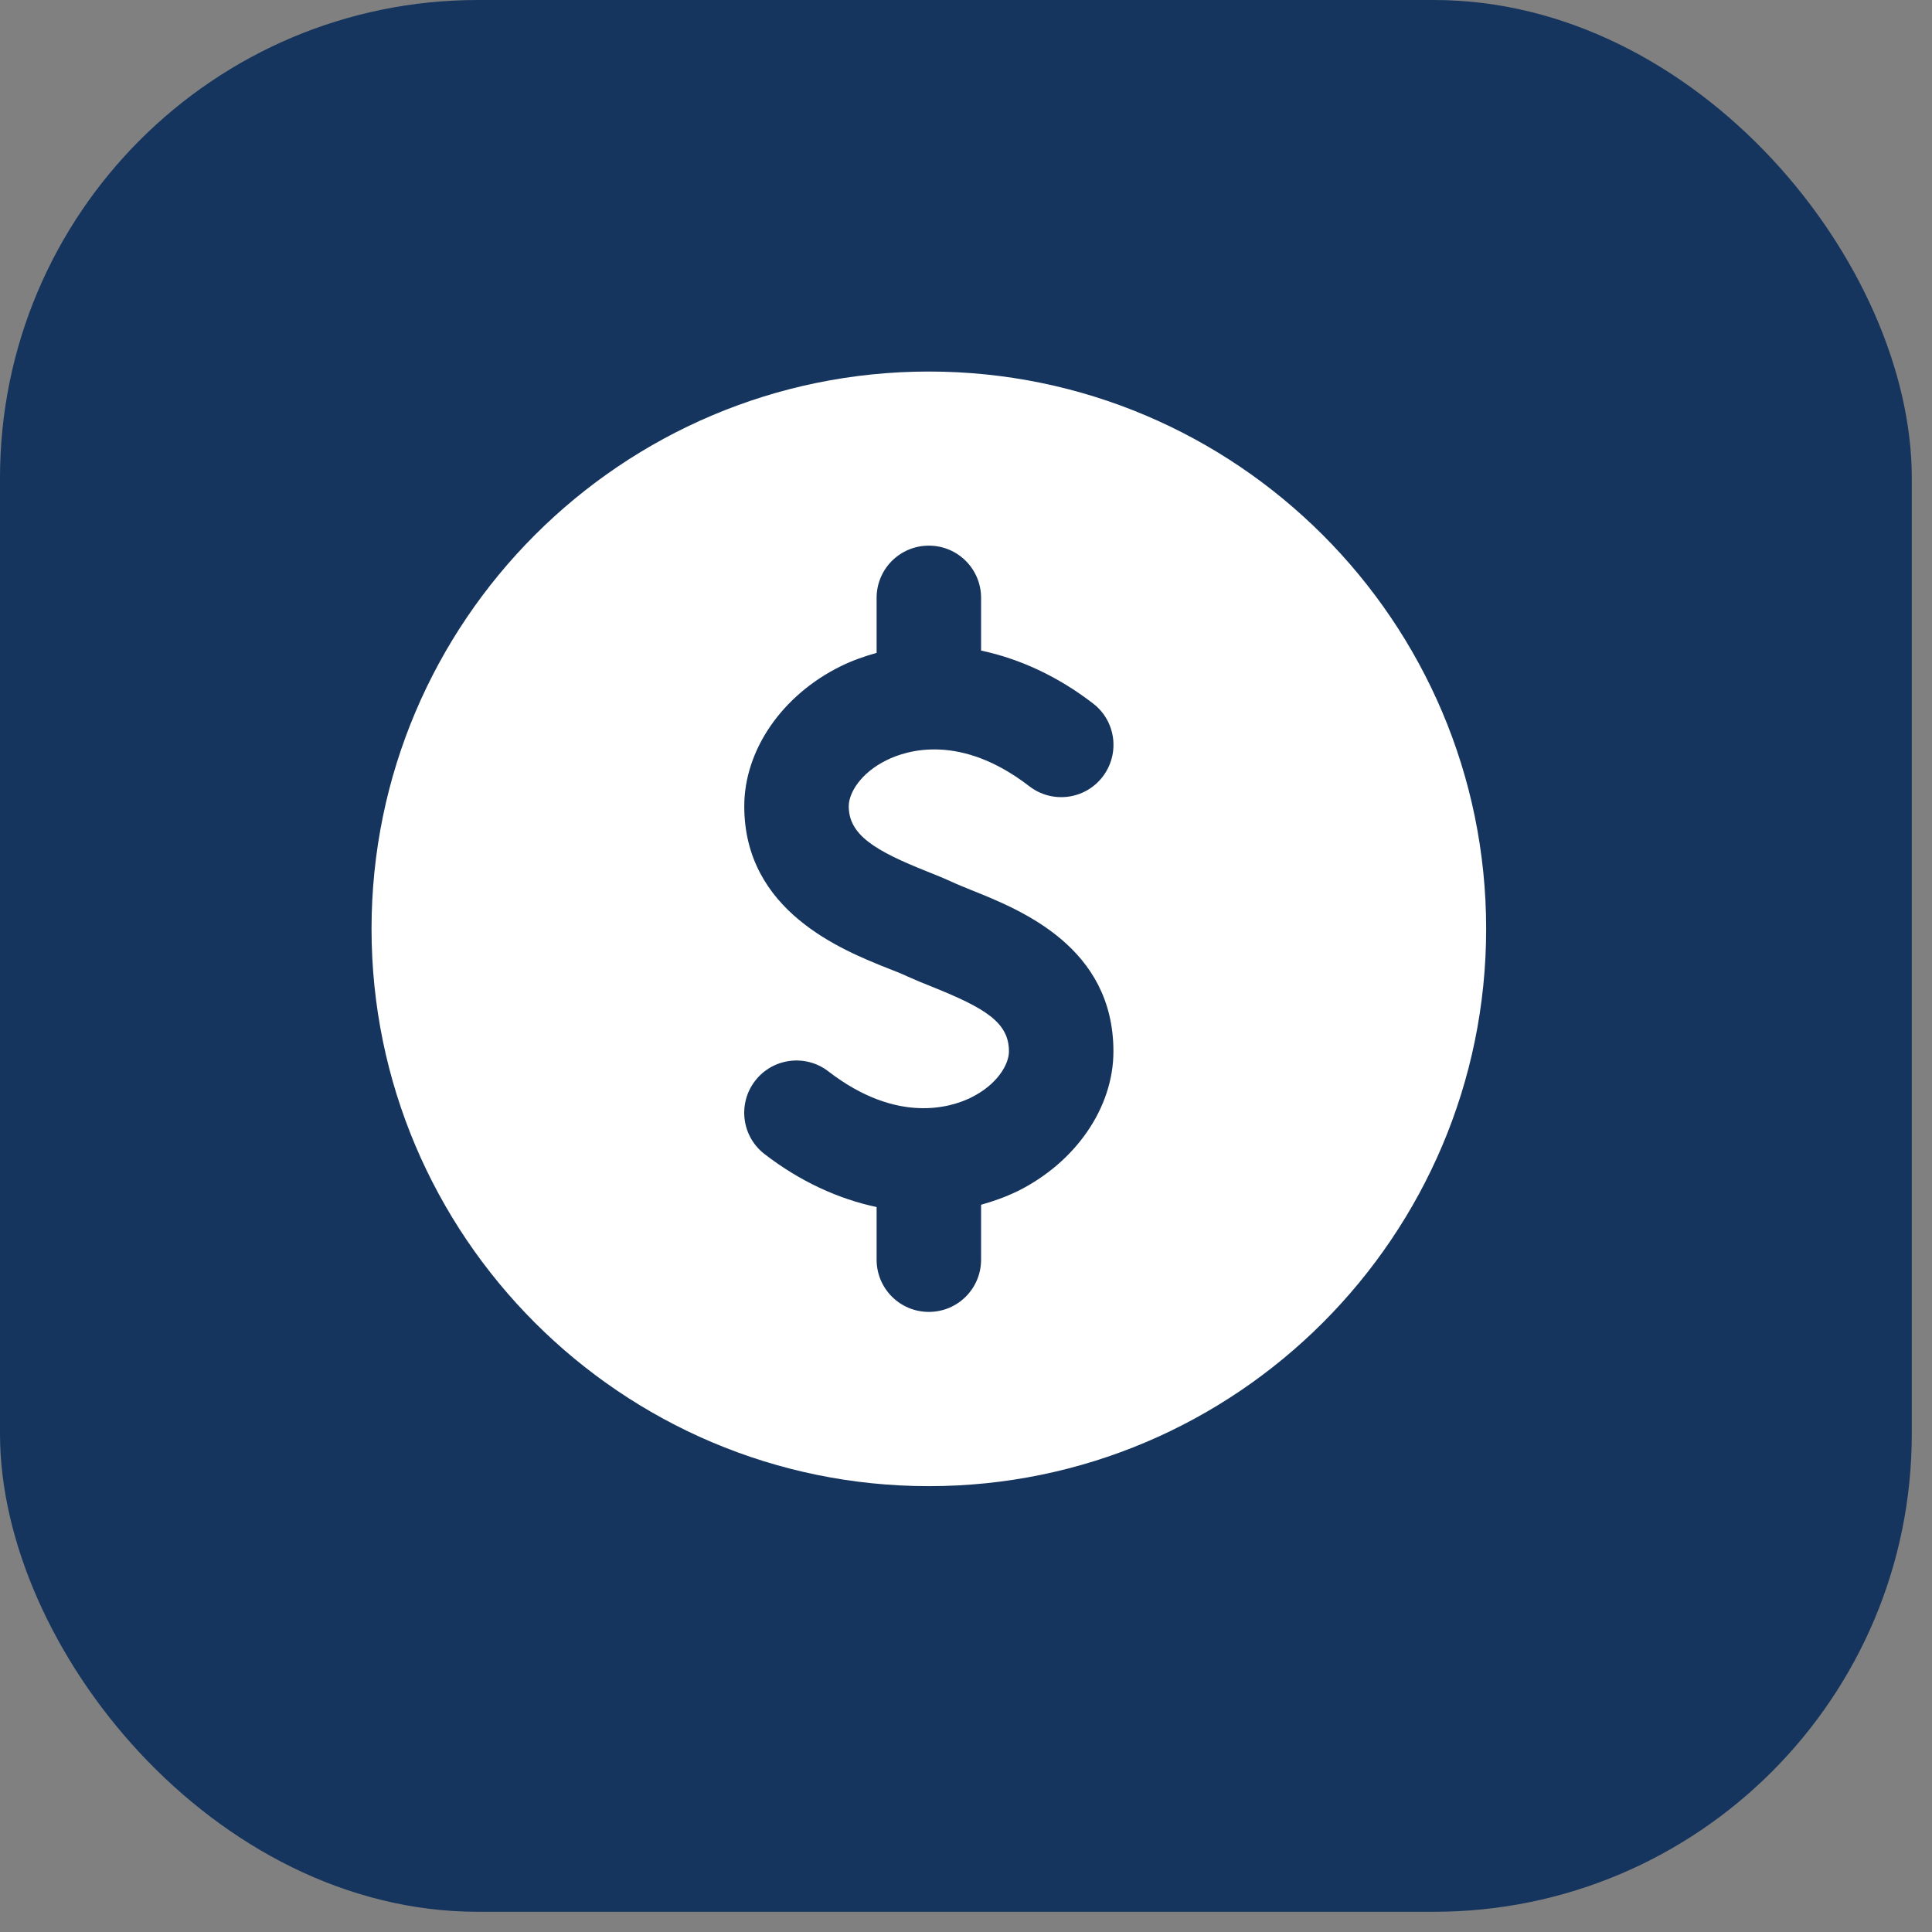 <svg width="26" height="26" viewBox="0 0 26 26" fill="none" xmlns="http://www.w3.org/2000/svg">
<rect x="0" y="0" width="26" height="26" fill="#808080" stroke="none"/>
<g clip-path="url(#clip0_68_424)">
<rect width="25.728" height="25.728" rx="6.432" fill="#15355E"/>
<path d="M12.5 5C8.364 5 5 8.364 5 12.5C5 16.636 8.364 20 12.5 20C16.636 20 20 16.636 20 12.5C20 8.364 16.636 5 12.5 5ZM13.685 16.034C13.529 16.11 13.367 16.167 13.203 16.213V16.952C13.203 17.341 12.889 17.655 12.5 17.655C12.111 17.655 11.797 17.341 11.797 16.952V16.244C11.28 16.134 10.766 15.899 10.289 15.531C9.981 15.294 9.925 14.853 10.162 14.545C10.399 14.238 10.841 14.181 11.148 14.418C12.073 15.132 12.797 14.903 13.065 14.772C13.417 14.599 13.578 14.328 13.578 14.149C13.578 13.761 13.261 13.568 12.55 13.282C12.424 13.232 12.307 13.184 12.204 13.137C12.135 13.104 12.051 13.071 11.958 13.035C11.327 12.784 10.016 12.261 10.016 10.85C10.016 10.093 10.525 9.354 11.316 8.965C11.471 8.889 11.633 8.832 11.797 8.786V8.046C11.797 7.657 12.111 7.343 12.5 7.343C12.889 7.343 13.203 7.657 13.203 8.046V8.755C13.72 8.865 14.234 9.1 14.711 9.468C15.019 9.705 15.075 10.146 14.838 10.454C14.601 10.762 14.159 10.818 13.852 10.581C12.928 9.867 12.204 10.096 11.936 10.228C11.583 10.4 11.422 10.671 11.422 10.85C11.422 11.237 11.778 11.45 12.479 11.729C12.599 11.777 12.706 11.82 12.796 11.862C12.878 11.9 12.973 11.938 13.073 11.979C13.741 12.246 14.984 12.745 14.984 14.15C14.984 14.907 14.475 15.646 13.685 16.035L13.685 16.034Z" fill="white"/>
</g>
<defs>
<clipPath id="clip0_68_424">
<rect width="25.728" height="25.728" fill="white"/>
</clipPath>
</defs>
</svg>
